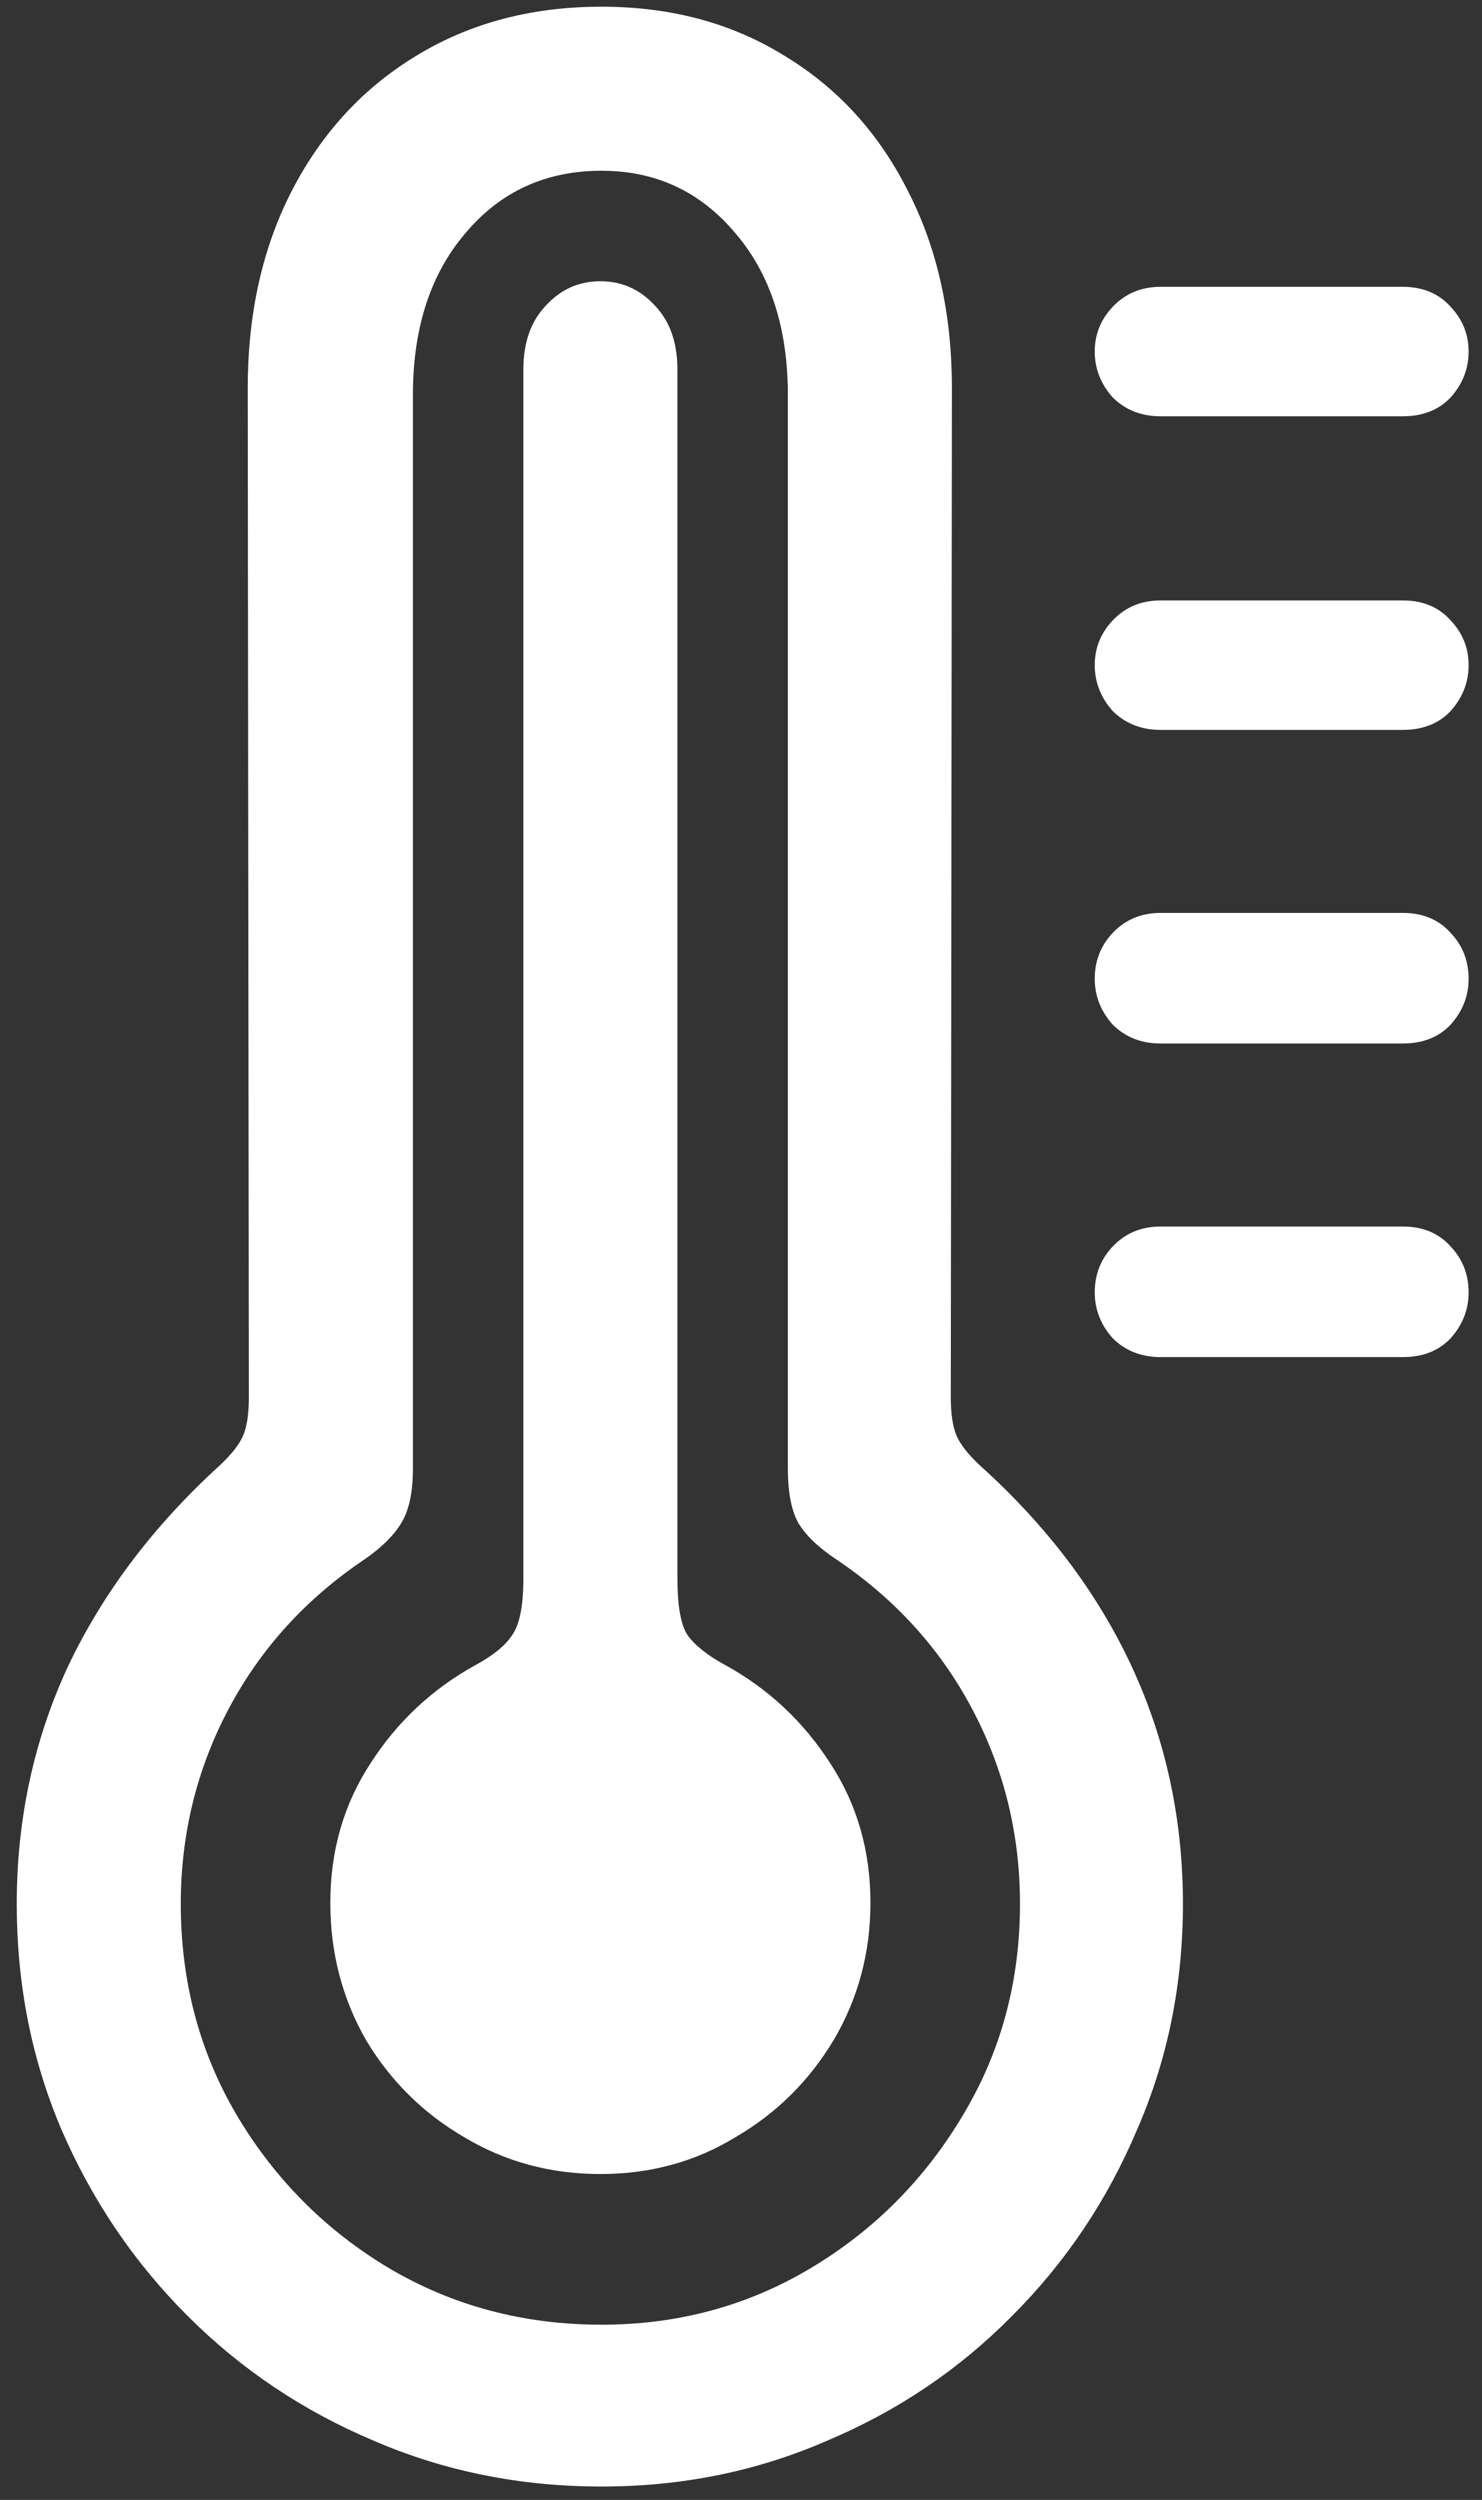 <svg width="83" height="140" viewBox="0 0 83 140" fill="none" xmlns="http://www.w3.org/2000/svg">
<rect x="0" y="0" width="83" height="140" fill="#333333" stroke="none"/>
<path d="M33.688 139.25C38.188 139.25 42.396 138.396 46.312 136.688C50.271 135.021 53.729 132.688 56.688 129.688C59.688 126.688 62.021 123.208 63.688 119.25C65.396 115.333 66.25 111.125 66.25 106.625C66.25 101.875 65.292 97.438 63.375 93.312C61.458 89.188 58.625 85.438 54.875 82.062C54.208 81.438 53.771 80.875 53.562 80.375C53.354 79.875 53.25 79.167 53.25 78.25L53.312 21.75C53.312 17.542 52.479 13.833 50.812 10.625C49.188 7.417 46.896 4.917 43.938 3.125C40.979 1.292 37.562 0.375 33.688 0.375C29.771 0.375 26.312 1.292 23.312 3.125C20.354 4.917 18.042 7.417 16.375 10.625C14.708 13.833 13.875 17.542 13.875 21.75L13.938 78.25C13.938 79.167 13.833 79.875 13.625 80.375C13.417 80.875 12.979 81.438 12.312 82.062C8.604 85.438 5.771 89.188 3.812 93.312C1.896 97.438 0.938 101.875 0.938 106.625C0.938 111.125 1.771 115.333 3.438 119.25C5.146 123.208 7.5 126.688 10.5 129.688C13.5 132.688 16.979 135.021 20.938 136.688C24.896 138.396 29.146 139.25 33.688 139.25ZM33.688 130.188C29.312 130.188 25.333 129.125 21.75 127C18.208 124.875 15.375 122.021 13.25 118.438C11.167 114.896 10.125 110.958 10.125 106.625C10.125 102.708 11.021 99.062 12.812 95.688C14.604 92.312 17.146 89.521 20.438 87.312C21.396 86.646 22.083 85.958 22.5 85.25C22.917 84.542 23.125 83.542 23.125 82.25V22.125C23.125 18.375 24.104 15.354 26.062 13.062C28.021 10.729 30.562 9.562 33.688 9.562C36.729 9.562 39.229 10.729 41.188 13.062C43.146 15.354 44.125 18.375 44.125 22.125V82.25C44.125 83.542 44.312 84.542 44.688 85.25C45.104 85.958 45.812 86.646 46.812 87.312C50.104 89.521 52.646 92.312 54.438 95.688C56.229 99.062 57.125 102.708 57.125 106.625C57.125 110.958 56.062 114.896 53.938 118.438C51.812 122.021 48.979 124.875 45.438 127C41.896 129.125 37.979 130.188 33.688 130.188ZM33.625 121.75C36.417 121.75 38.938 121.062 41.188 119.688C43.479 118.354 45.312 116.542 46.688 114.25C48.062 111.917 48.75 109.354 48.75 106.562C48.75 103.646 48 101.042 46.5 98.75C45 96.417 43.042 94.583 40.625 93.25C39.625 92.708 38.917 92.146 38.5 91.562C38.125 90.979 37.938 89.917 37.938 88.375V20.688C37.938 19.188 37.521 18 36.688 17.125C35.854 16.208 34.833 15.75 33.625 15.75C32.417 15.75 31.396 16.208 30.562 17.125C29.729 18 29.312 19.188 29.312 20.688V88.375C29.312 89.917 29.104 90.979 28.688 91.562C28.312 92.146 27.625 92.708 26.625 93.25C24.208 94.583 22.25 96.417 20.75 98.75C19.25 101.042 18.5 103.646 18.5 106.562C18.5 109.354 19.167 111.917 20.5 114.25C21.875 116.542 23.708 118.354 26 119.688C28.292 121.062 30.833 121.75 33.625 121.75ZM65 23.312H78.562C79.688 23.312 80.583 22.958 81.25 22.25C81.917 21.5 82.25 20.646 82.25 19.688C82.25 18.729 81.917 17.896 81.25 17.188C80.583 16.438 79.688 16.062 78.562 16.062H65C63.917 16.062 63.021 16.438 62.312 17.188C61.646 17.896 61.312 18.729 61.312 19.688C61.312 20.646 61.646 21.5 62.312 22.25C63.021 22.958 63.917 23.312 65 23.312ZM65 40.875H78.562C79.688 40.875 80.583 40.521 81.25 39.812C81.917 39.062 82.25 38.208 82.25 37.25C82.25 36.292 81.917 35.458 81.25 34.75C80.583 34 79.688 33.625 78.562 33.625H65C63.917 33.625 63.021 34 62.312 34.75C61.646 35.458 61.312 36.292 61.312 37.25C61.312 38.208 61.646 39.062 62.312 39.812C63.021 40.521 63.917 40.875 65 40.875ZM65 58.438H78.562C79.688 58.438 80.583 58.083 81.25 57.375C81.917 56.625 82.25 55.771 82.25 54.812C82.25 53.812 81.917 52.958 81.25 52.25C80.583 51.5 79.688 51.125 78.562 51.125H65C63.917 51.125 63.021 51.5 62.312 52.25C61.646 52.958 61.312 53.812 61.312 54.812C61.312 55.771 61.646 56.625 62.312 57.375C63.021 58.083 63.917 58.438 65 58.438ZM65 76H78.562C79.688 76 80.583 75.646 81.25 74.938C81.917 74.188 82.25 73.333 82.25 72.375C82.25 71.375 81.917 70.521 81.25 69.812C80.583 69.062 79.688 68.688 78.562 68.688H65C63.917 68.688 63.021 69.062 62.312 69.812C61.646 70.521 61.312 71.375 61.312 72.375C61.312 73.333 61.646 74.188 62.312 74.938C63.021 75.646 63.917 76 65 76Z" fill="white"/>
</svg>
